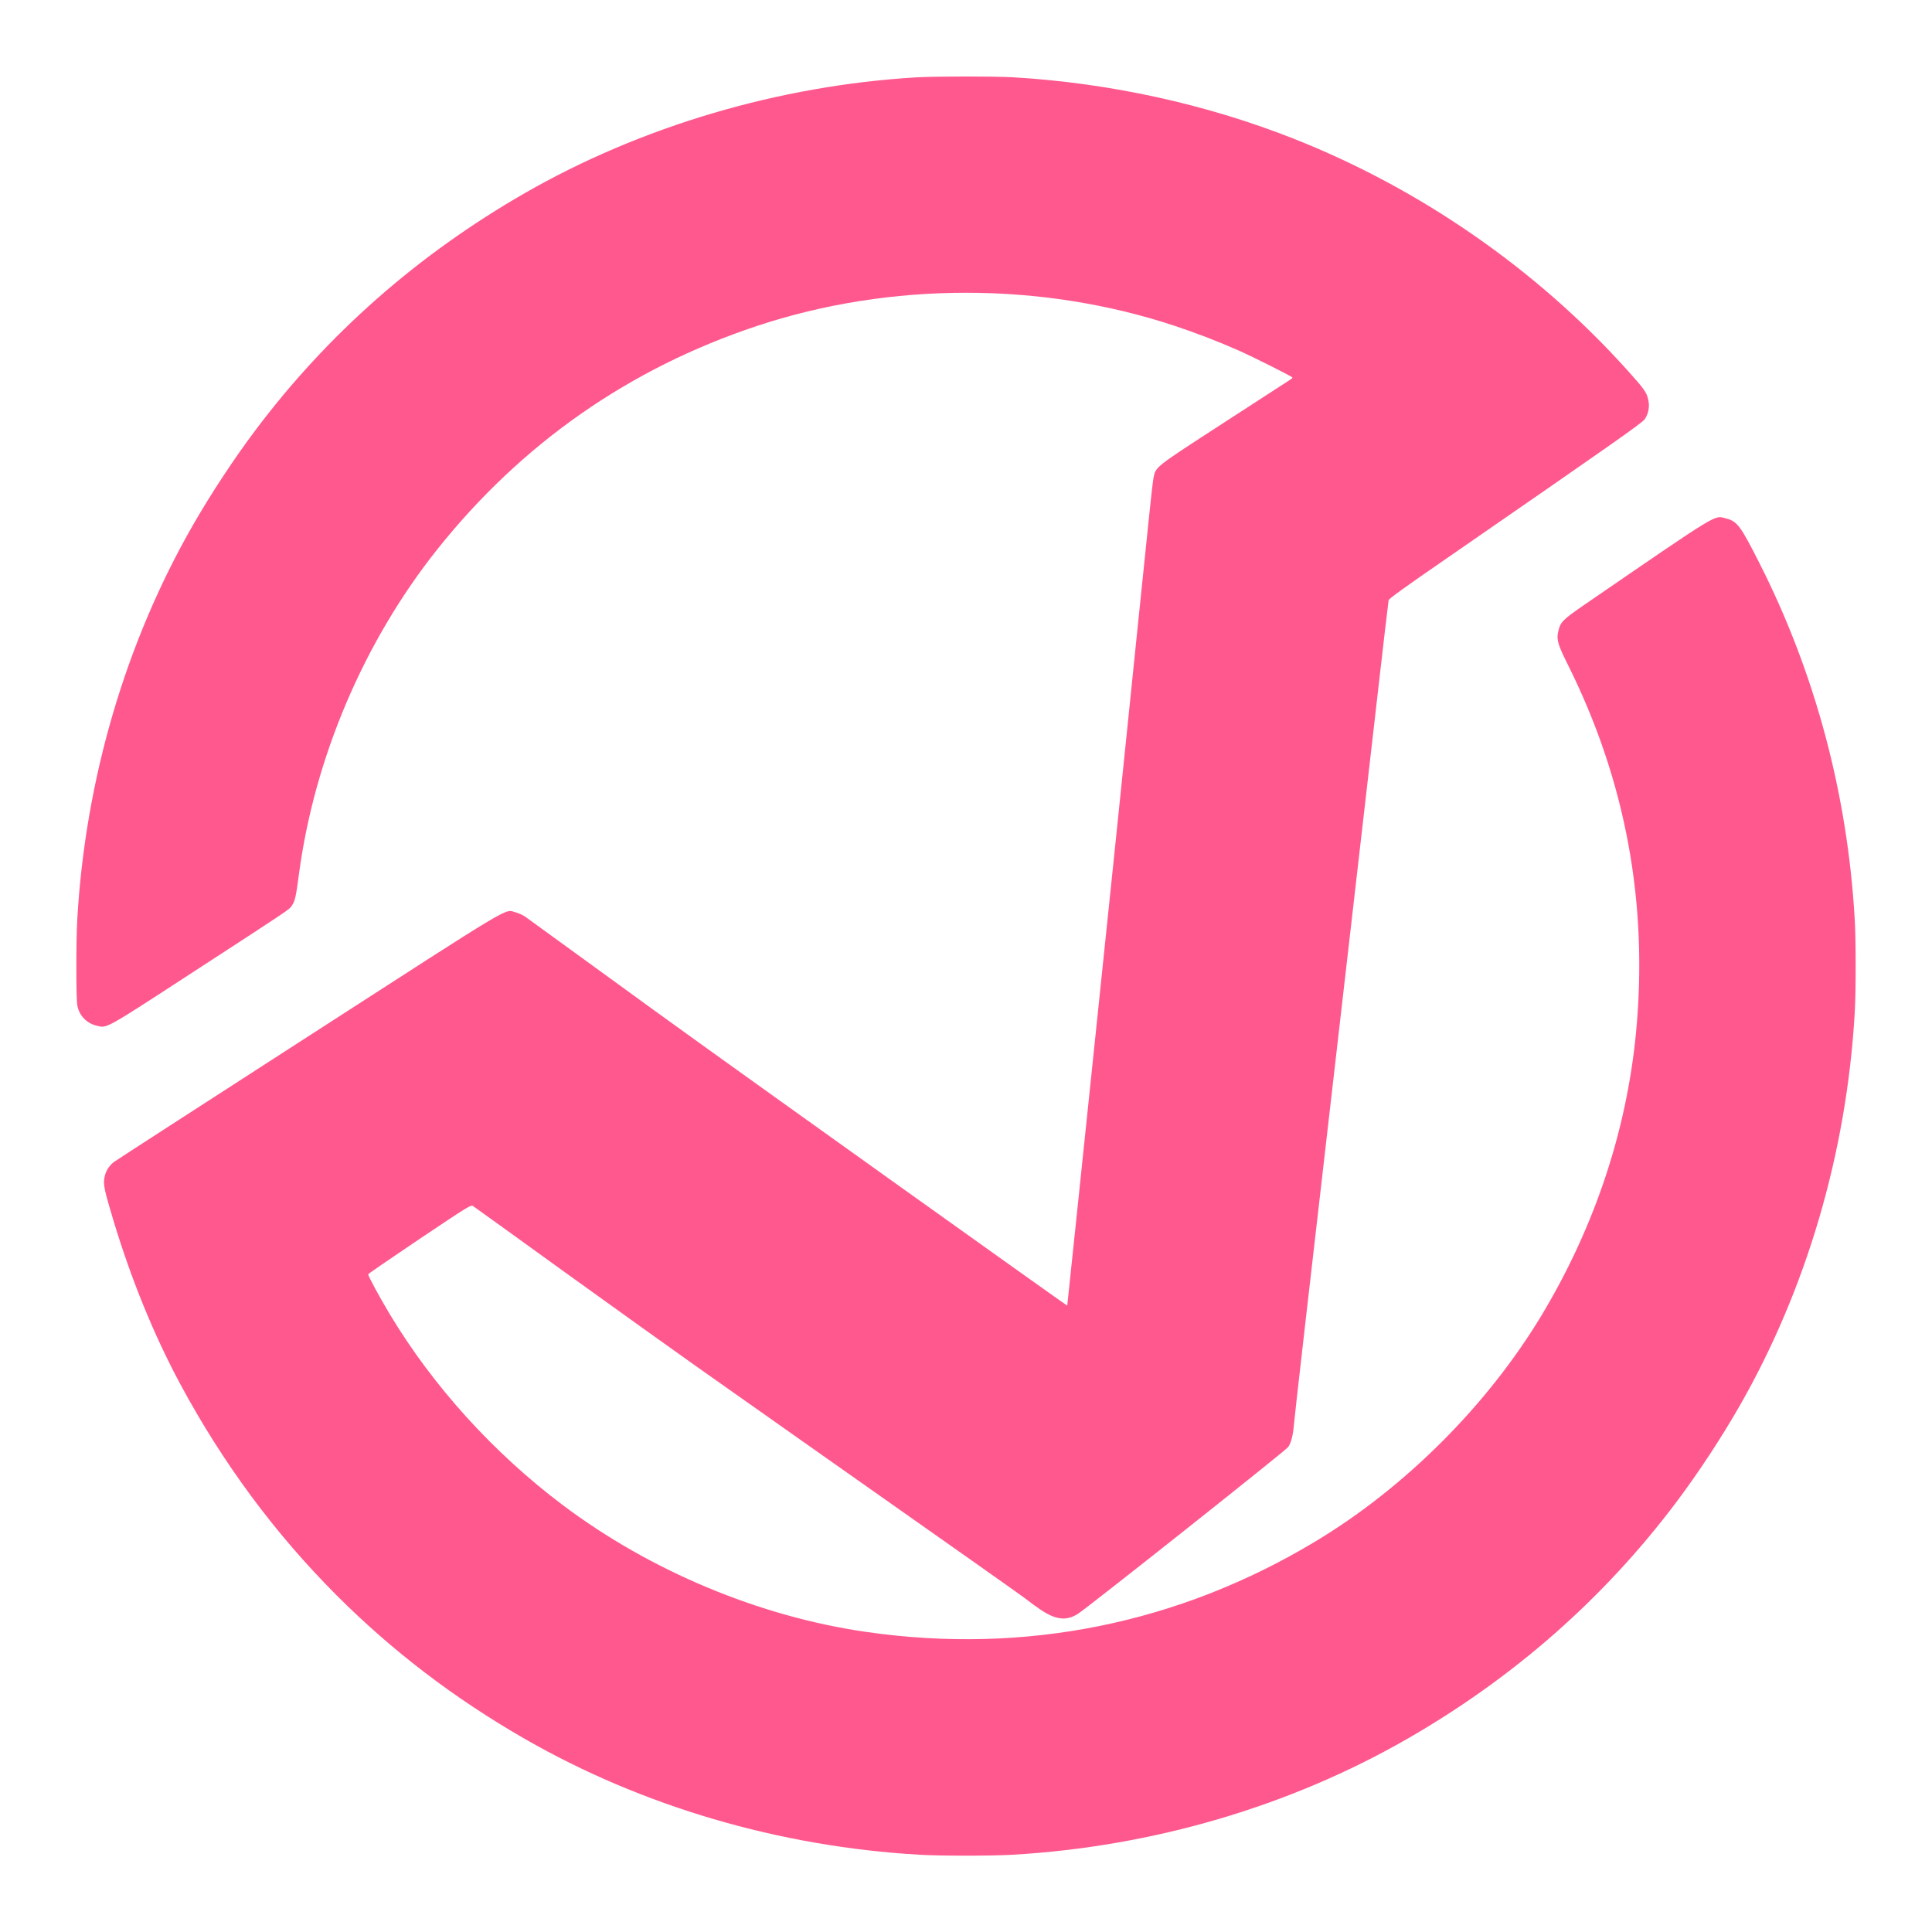 <?xml version="1.0" standalone="no"?>
<!DOCTYPE svg PUBLIC "-//W3C//DTD SVG 20010904//EN"
 "http://www.w3.org/TR/2001/REC-SVG-20010904/DTD/svg10.dtd">
<svg version="1.0" xmlns="http://www.w3.org/2000/svg"
 width="30px" height="30px" viewBox="0 0 2000 2000"
 preserveAspectRatio="xMidYMid meet">
<g transform="translate(0,2000) scale(0.1,-0.1)"
fill="#ff588e" stroke="none">
<path d="M9485 19199 c-1419 -84 -2849 -507 -4052 -1198 -1108 -637 -2041
-1458 -2790 -2456 -221 -294 -456 -651 -644 -978 -698 -1215 -1115 -2633
-1199 -4082 -13 -232 -13 -830 1 -897 21 -104 97 -182 203 -207 104 -25 85
-36 950 527 1077 700 1038 674 1068 718 32 48 42 91 73 328 161 1204 674 2407
1431 3358 872 1095 1988 1875 3311 2314 1380 458 2946 458 4326 0 212 -70 453
-163 652 -251 152 -67 565 -274 565 -284 0 -3 -11 -13 -23 -21 -13 -8 -321
-208 -685 -444 -728 -472 -706 -455 -731 -574 -6 -29 -27 -209 -46 -400 -20
-191 -76 -741 -126 -1222 -50 -481 -96 -938 -104 -1015 -34 -348 -615 -5928
-617 -5931 -2 -1 -770 546 -1708 1216 -2059 1472 -2274 1626 -3160 2271 -382
278 -716 520 -741 538 -25 18 -72 39 -103 47 -117 31 32 120 -2145 -1284
-1087 -701 -1991 -1285 -2009 -1299 -55 -41 -89 -97 -101 -165 -13 -73 -2
-124 92 -438 185 -614 419 -1187 692 -1696 444 -824 979 -1547 1620 -2189 578
-578 1219 -1067 1948 -1486 1215 -698 2633 -1115 4082 -1199 219 -13 751 -13
970 0 1449 84 2867 501 4082 1199 1108 637 2041 1458 2790 2456 221 294 456
651 644 978 698 1215 1115 2633 1199 4082 13 219 13 751 0 970 -75 1295 -409
2543 -981 3675 -203 401 -234 443 -354 474 -122 31 -44 80 -1467 -897 -225
-155 -246 -177 -268 -278 -18 -81 -3 -133 100 -339 600 -1202 835 -2477 705
-3820 -99 -1015 -430 -2004 -973 -2910 -559 -930 -1410 -1783 -2337 -2342
-1419 -856 -3014 -1178 -4655 -942 -1109 159 -2239 632 -3145 1314 -716 539
-1342 1230 -1789 1974 -106 176 -229 403 -224 415 1 6 241 170 532 366 518
347 530 354 554 339 13 -8 443 -318 955 -688 513 -369 1108 -796 1322 -947
522 -369 1569 -1107 2890 -2037 308 -217 571 -404 585 -417 14 -12 68 -52 120
-87 159 -108 270 -120 389 -44 110 71 2150 1689 2176 1726 31 44 51 124 60
235 8 97 131 1170 570 4980 184 1601 351 3050 370 3220 20 171 38 320 40 332
4 16 170 136 588 424 1731 1196 2038 1411 2064 1450 39 59 52 132 35 203 -17
76 -39 107 -218 306 -937 1042 -2146 1880 -3459 2397 -906 357 -1904 575
-2900 633 -198 11 -797 11 -1000 -1z"/>
</g>
</svg>
